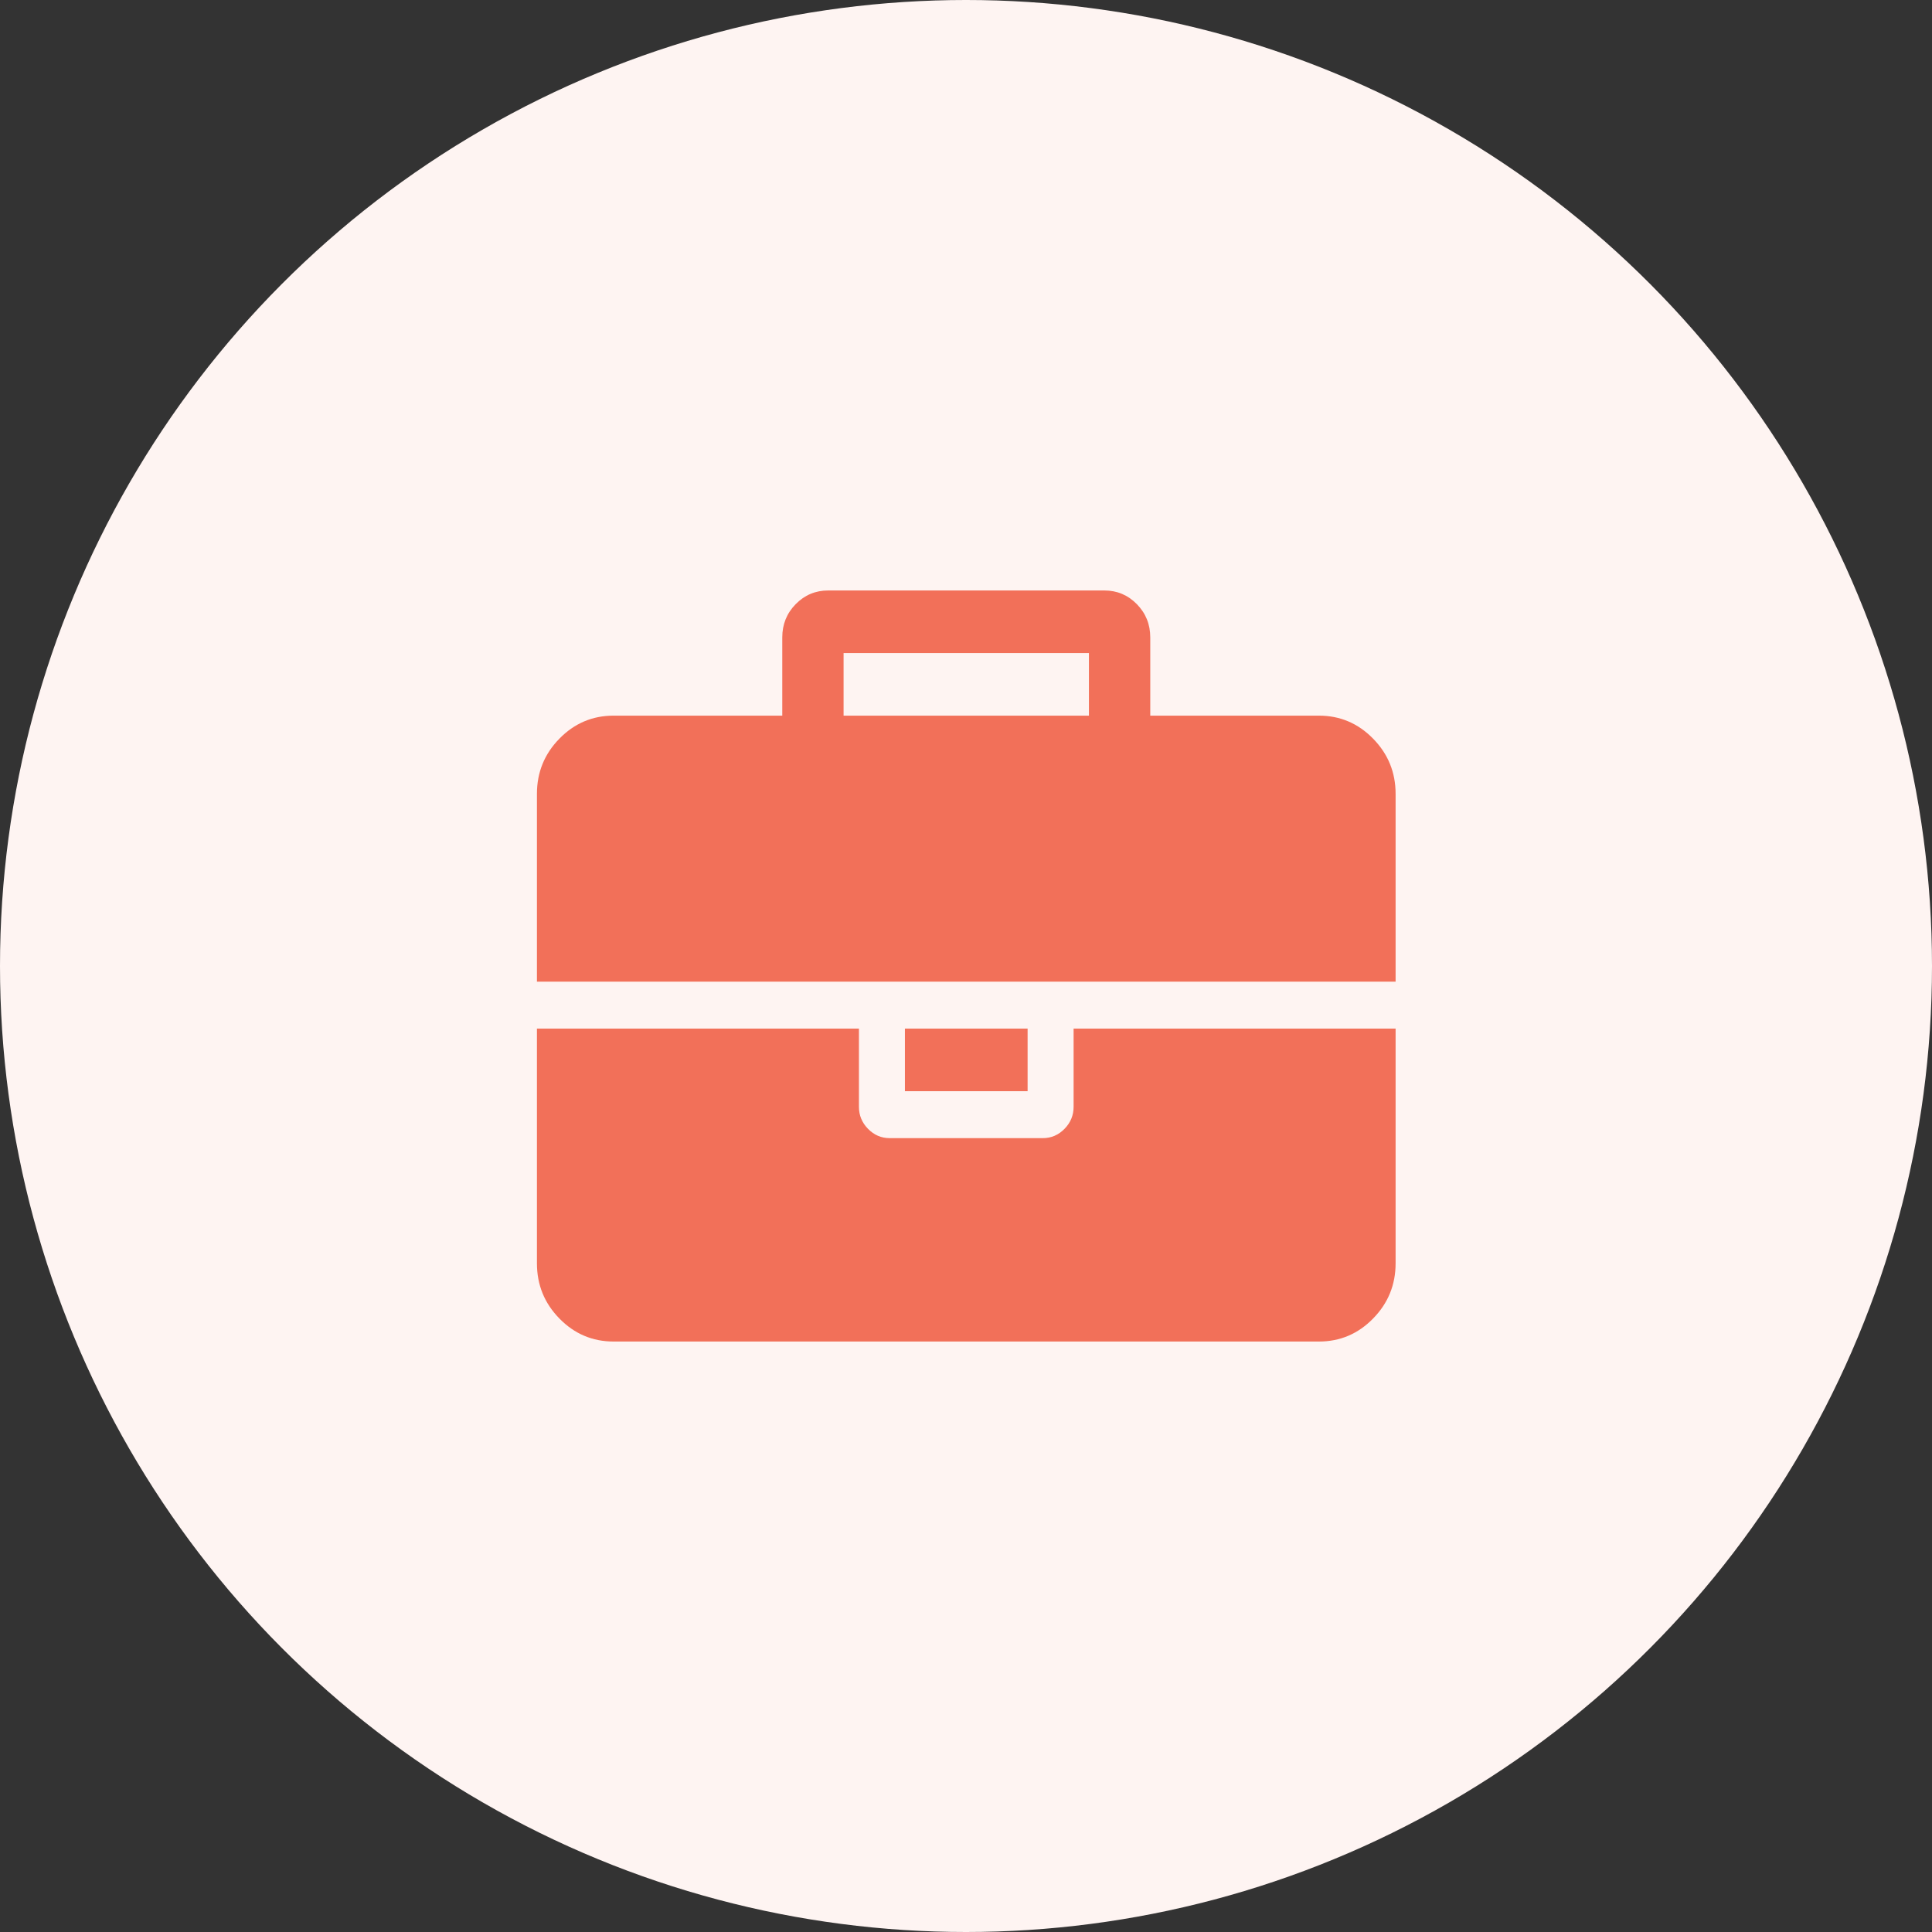 <svg xmlns="http://www.w3.org/2000/svg" xmlns:xlink="http://www.w3.org/1999/xlink" preserveAspectRatio="xMidYMid" width="72" height="72" viewBox="0 0 72 72">
  <rect x="0" y="0" width="72" height="72" fill="#333333" stroke="none"/>
  <defs>
    <style>
      .cls-1 {
        fill: #fef4f2;
      }

      .cls-2 {
        fill: #f27059;
        fill-rule: evenodd;
      }
    </style>
  </defs>
  <g>
    <circle cx="36" cy="36" r="36" class="cls-1"/>
    <path d="M51.170,49.139 C50.611,49.710 49.938,49.995 49.153,49.995 L22.867,49.995 C22.081,49.995 21.408,49.710 20.849,49.139 C20.289,48.568 20.010,47.882 20.010,47.080 L20.010,38.333 L32.010,38.333 L32.010,41.248 C32.010,41.564 32.123,41.838 32.349,42.069 C32.575,42.299 32.843,42.415 33.153,42.415 L38.867,42.415 C39.176,42.415 39.444,42.299 39.671,42.069 C39.897,41.838 40.010,41.564 40.010,41.248 L40.010,38.333 L52.010,38.333 L52.010,47.080 C52.010,47.882 51.730,48.568 51.170,49.139 ZM33.724,40.665 L33.724,38.333 L38.296,38.333 L38.296,40.665 L33.724,40.665 ZM20.010,29.585 C20.010,28.783 20.289,28.097 20.849,27.526 C21.408,26.955 22.081,26.670 22.867,26.670 L29.153,26.670 L29.153,23.754 C29.153,23.268 29.319,22.855 29.653,22.515 C29.986,22.175 30.391,22.005 30.867,22.005 L41.153,22.005 C41.629,22.005 42.034,22.175 42.367,22.515 C42.700,22.855 42.867,23.268 42.867,23.754 L42.867,26.670 L49.153,26.670 C49.938,26.670 50.611,26.955 51.170,27.526 C51.730,28.097 52.010,28.783 52.010,29.585 L52.010,36.583 L20.010,36.583 L20.010,29.585 ZM31.438,26.670 L40.581,26.670 L40.581,24.337 L31.438,24.337 L31.438,26.670 Z" class="cls-2"/>
  </g>
</svg>
